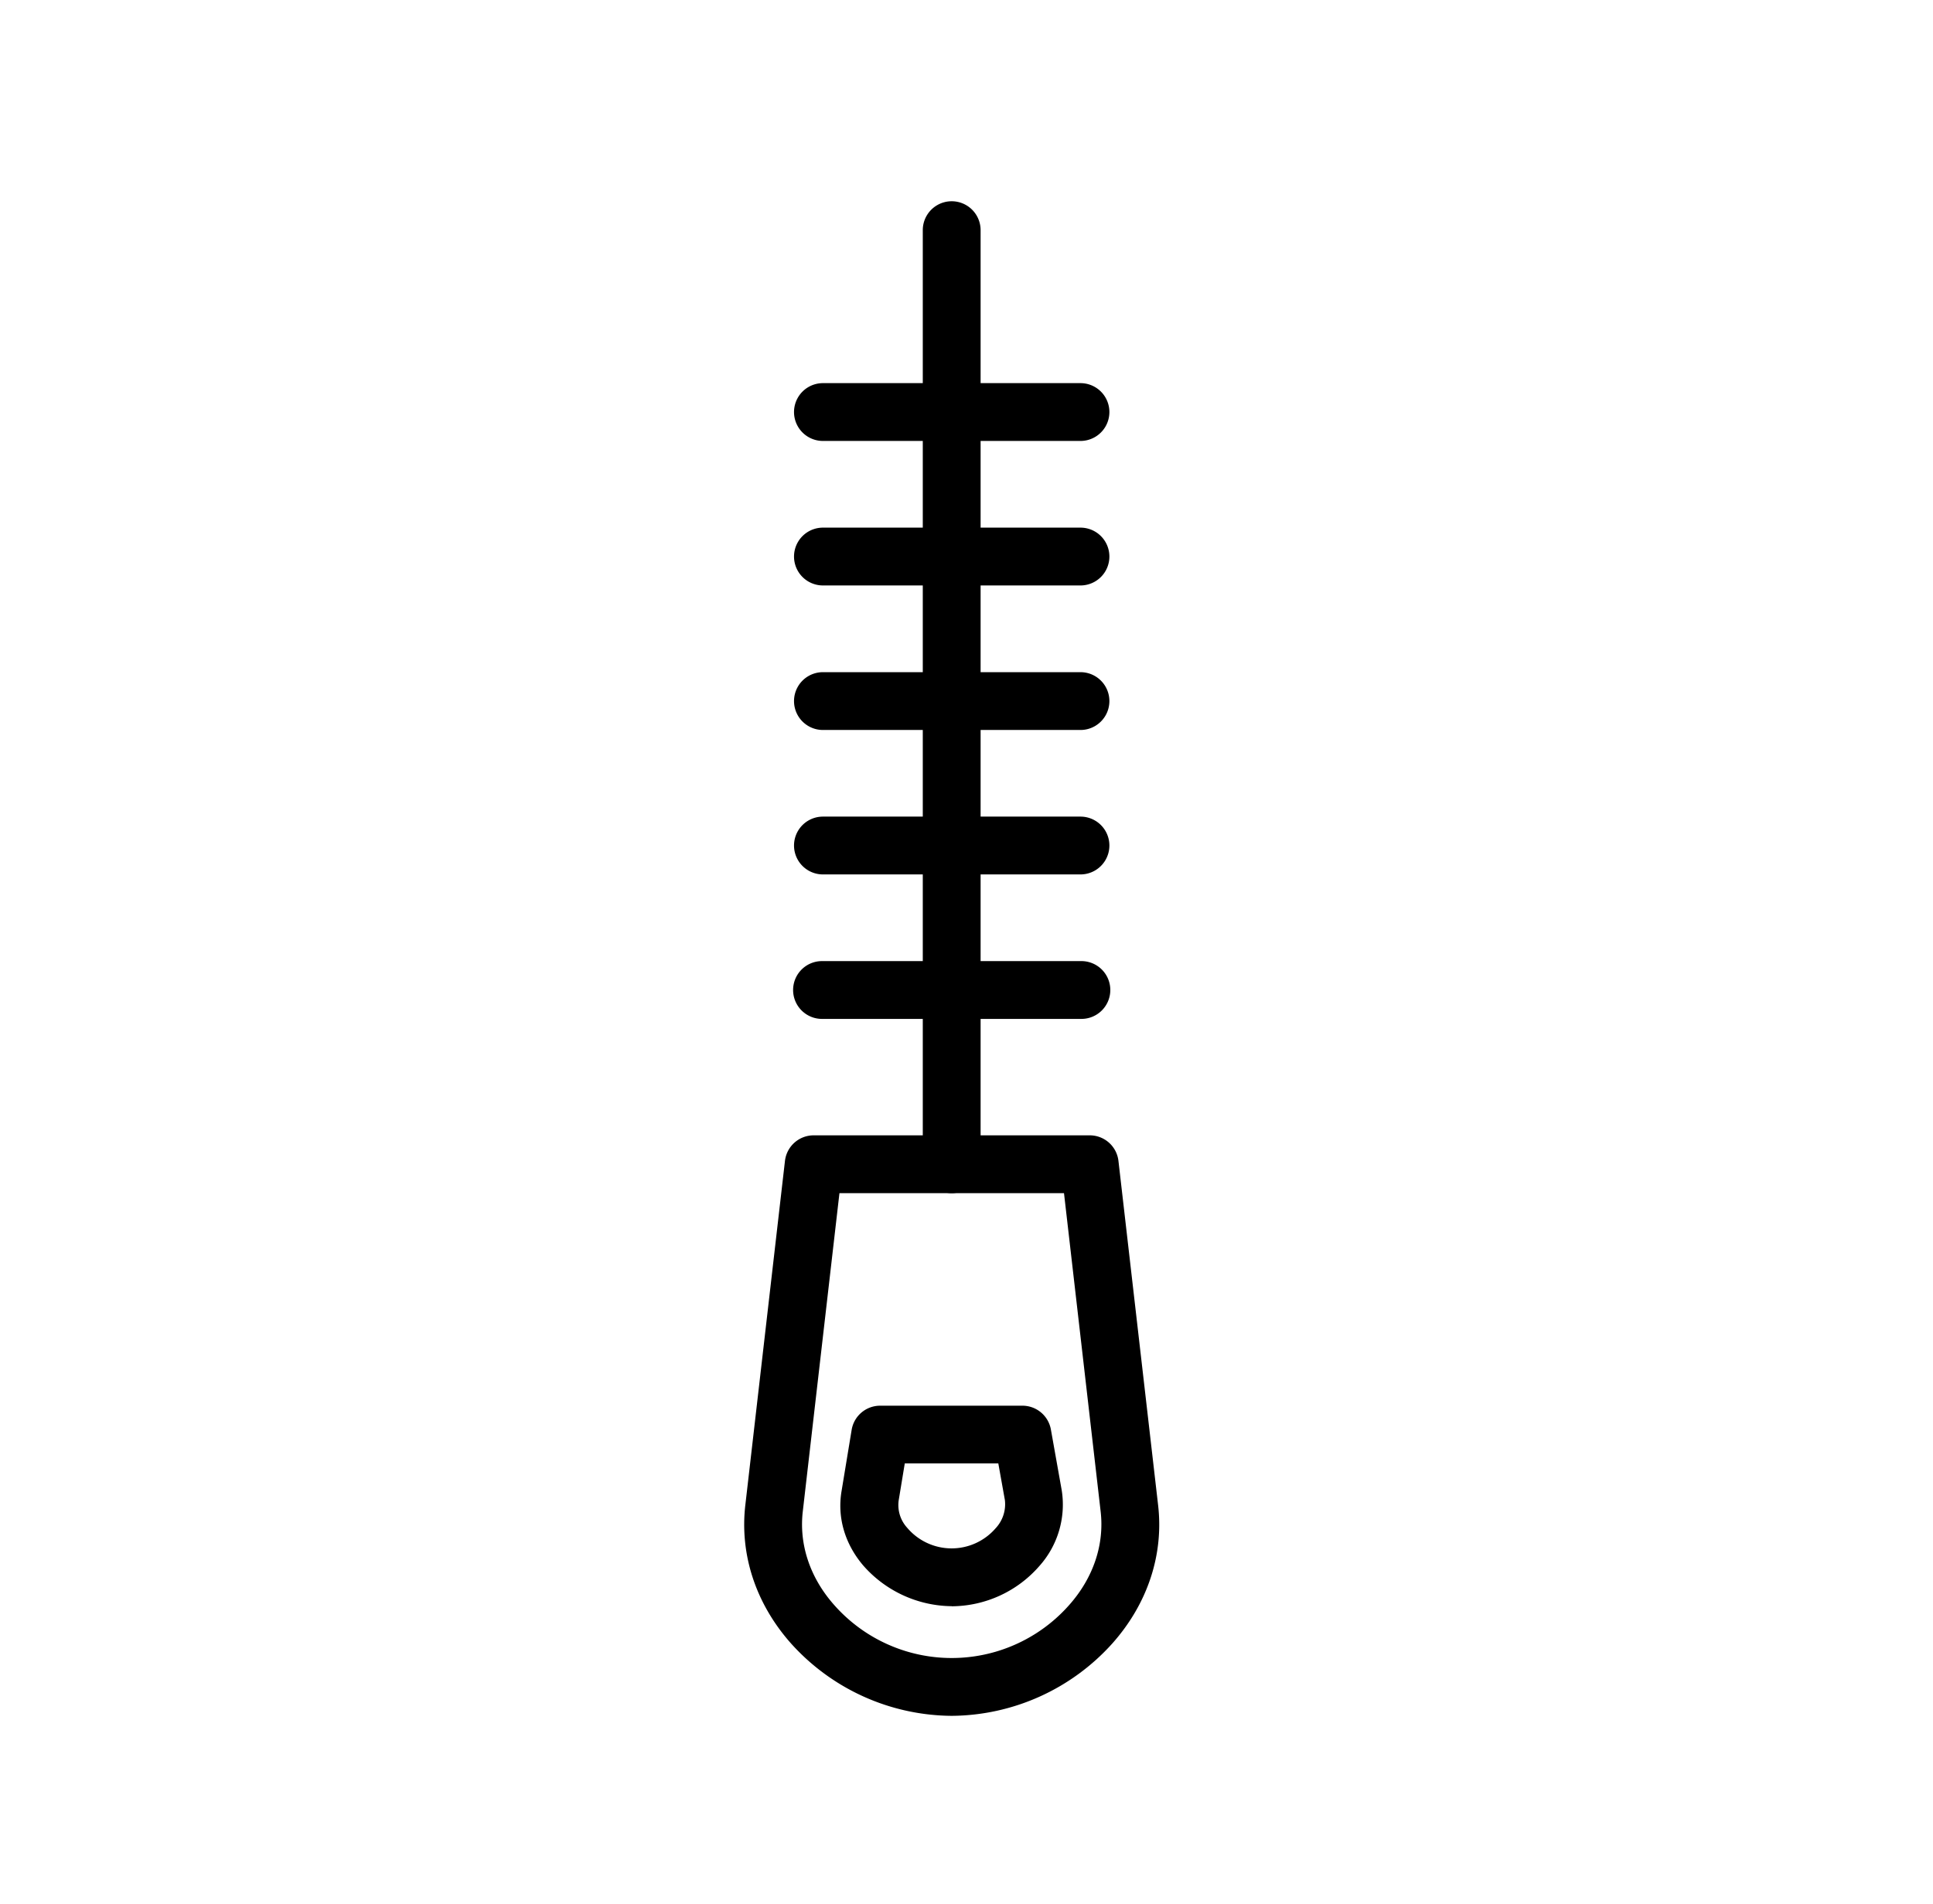 <svg xmlns="http://www.w3.org/2000/svg" viewBox="0 0 659.22 649.53">
    <path fill="currentColor" d="M368.48,150.41H280.65a9.86,9.86,0,1,1,0-19.72h87.83a9.86,9.86,0,0,1,0,19.72Z"/>
    <path fill="currentColor" d="M368.48,199.7H280.65a9.86,9.86,0,1,1,0-19.72h87.83a9.86,9.86,0,0,1,0,19.72Z"/>
    <path fill="currentColor"
          d="M324.56,407a9.86,9.86,0,0,1-9.86-9.85h0V78.51a9.86,9.86,0,0,1,19.72,0V397.13A9.85,9.85,0,0,1,324.56,407Z"/>
    <path fill="currentColor" d="M368.48,249H280.65a9.86,9.86,0,1,1,0-19.72h87.83a9.86,9.86,0,0,1,0,19.72Z"/>
    <path fill="currentColor" d="M368.48,298.27H280.65a9.86,9.86,0,0,1,0-19.72h87.83a9.86,9.86,0,0,1,0,19.72Z"/>
    <path fill="currentColor" d="M368.48,347.55H280.65a9.86,9.86,0,1,1,0-19.71h87.83a9.86,9.86,0,1,1,0,19.71Z"/>
    <path fill="currentColor"
          d="M324.56,585.28a74.32,74.32,0,0,1-54.82-24.72c-12.06-13.6-17.58-30.47-15.52-47.49L267.7,396a9.85,9.85,0,0,1,9.79-8.73h94.15a9.85,9.85,0,0,1,9.79,8.73l13.49,117.12c2.05,17-3.47,33.84-15.55,47.44a74.3,74.3,0,0,1-54.81,24.72ZM286.28,407,273.8,515.37c-1.38,11.4,2.42,22.79,10.69,32.11a53.45,53.45,0,0,0,80.14,0c8.28-9.33,12.07-20.72,10.71-32.06L362.86,407Z"/>
    <path fill="currentColor"
          d="M324.56,547.88a40.61,40.61,0,0,1-30.27-14c-6.23-7.39-8.81-16.38-7.28-25.32l3.43-20.82a9.85,9.85,0,0,1,9.73-8.25h48.51a9.86,9.86,0,0,1,9.71,8.12l3.72,20.88a31.42,31.42,0,0,1-7.65,25.69,39.89,39.89,0,0,1-29.9,13.73Zm-16-48.7-2.08,12.62a11.49,11.49,0,0,0,2.91,9.34,19.84,19.84,0,0,0,30.14.17,12,12,0,0,0,3.17-9.63l-2.24-12.5Z"/>
</svg>